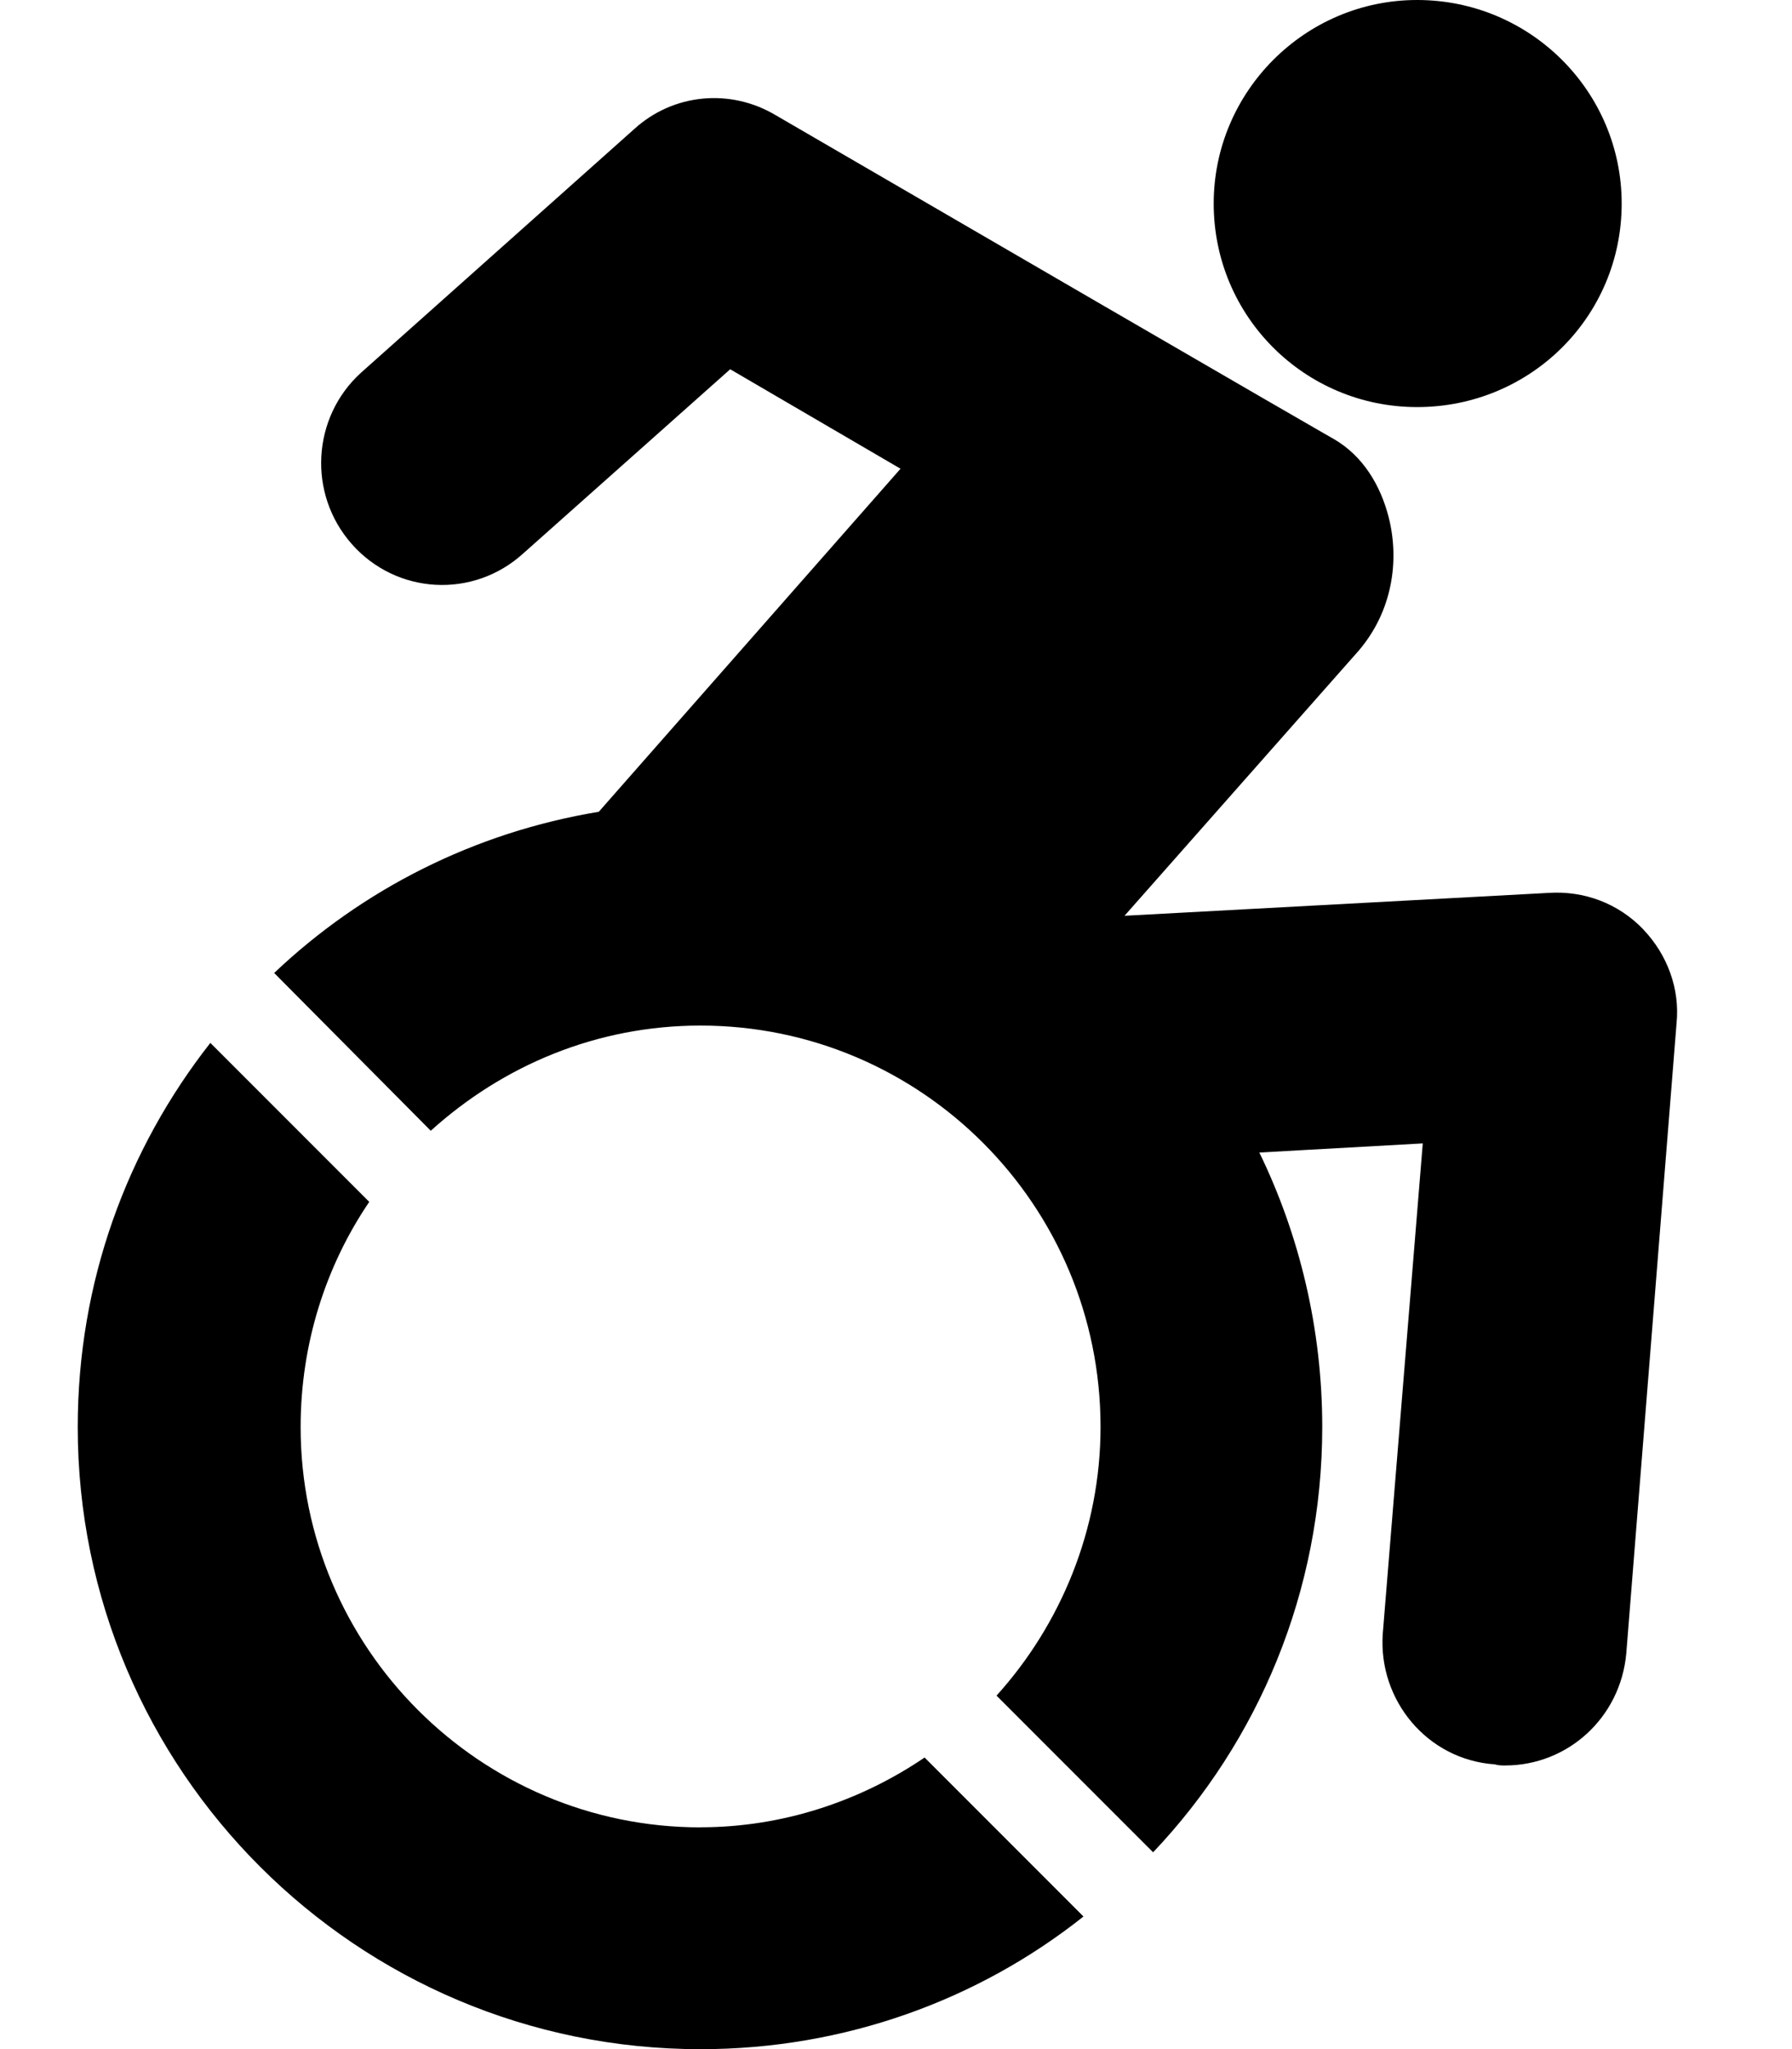 <!-- Generated by IcoMoon.io -->
<svg version="1.1" xmlns="http://www.w3.org/2000/svg" width="21" height="24" viewBox="0 0 21 24">
<path d="M19.259 10.888c0.281 0.295 0.429 0.696 0.388 1.098l-0.589 7.379c-0.067 0.75-0.683 1.313-1.42 1.313-0.040 0-0.080 0-0.121-0.013-0.79-0.054-1.366-0.75-1.313-1.527l0.469-5.746-1.915 0.107c0.469 0.964 0.737 2.063 0.737 3.214 0 1.929-0.75 3.683-1.982 4.982l-1.835-1.835c0.75-0.83 1.219-1.942 1.219-3.147 0-2.598-2.103-4.701-4.688-4.701-1.219 0-2.317 0.469-3.161 1.232l-1.835-1.848c1.031-0.978 2.344-1.647 3.804-1.888l3.536-4.018-1.996-1.165-2.424 2.156c-0.589 0.536-1.487 0.482-2.009-0.107s-0.469-1.487 0.107-2.009l3.201-2.853c0.455-0.415 1.125-0.482 1.661-0.161 6.522 3.79 6.536 3.79 6.536 3.79 0.348 0.201 0.549 0.549 0.643 0.911 0.134 0.522 0.040 1.112-0.348 1.567l-2.746 3.107 4.969-0.268c0.415-0.027 0.817 0.121 1.112 0.429zM16.607 4.768c-1.313 0-2.384-1.058-2.384-2.384 0-1.312 1.071-2.384 2.384-2.384 1.326 0 2.397 1.071 2.397 2.384 0 1.326-1.071 2.384-2.397 2.384zM8.21 21.402c0.964 0 1.875-0.308 2.625-0.817l1.862 1.862c-1.232 0.978-2.799 1.554-4.487 1.554-4.031 0-7.299-3.268-7.299-7.286 0-1.701 0.576-3.254 1.554-4.5l1.862 1.862c-0.509 0.75-0.804 1.661-0.804 2.638 0 2.585 2.103 4.688 4.687 4.688z"></path>
</svg>
